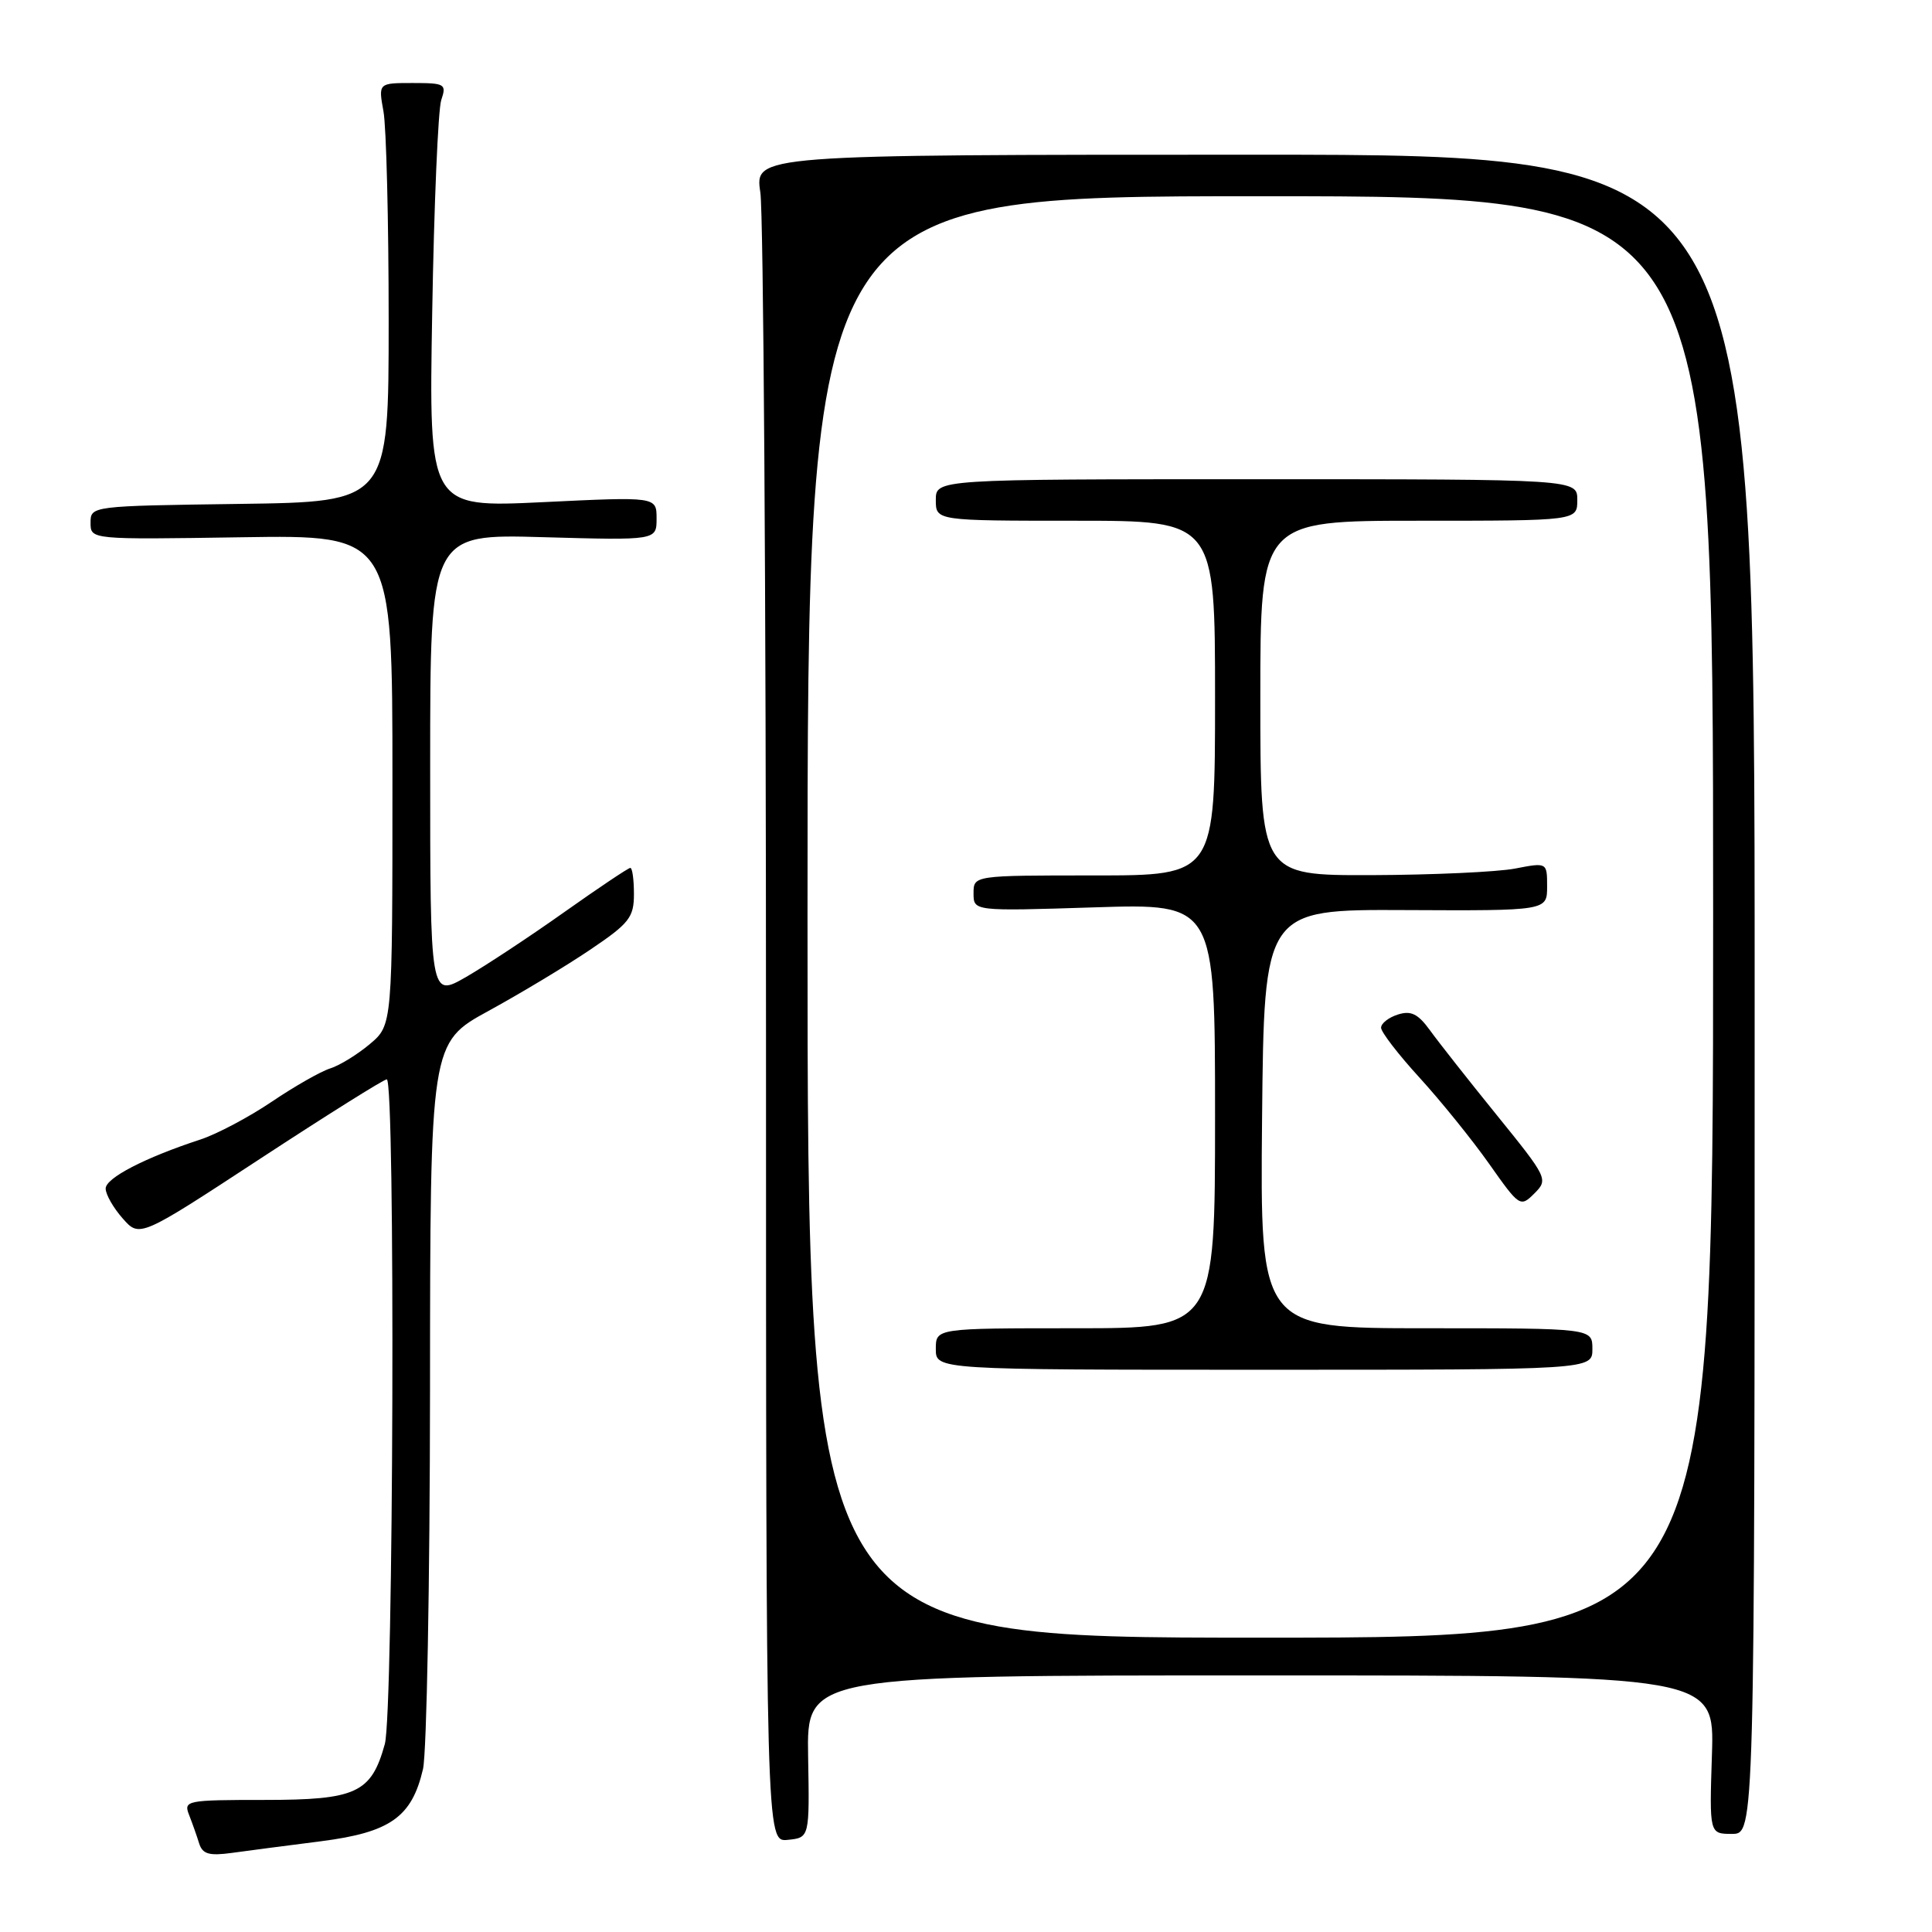 <?xml version="1.0" encoding="UTF-8" standalone="no"?>
<!DOCTYPE svg PUBLIC "-//W3C//DTD SVG 1.1//EN" "http://www.w3.org/Graphics/SVG/1.1/DTD/svg11.dtd" >
<svg xmlns="http://www.w3.org/2000/svg" xmlns:xlink="http://www.w3.org/1999/xlink" version="1.1" viewBox="0 0 256 256">
 <g >
 <path fill="currentColor"
d=" M 42.50 243.98 C 51.71 242.80 54.57 240.78 56.05 234.41 C 56.54 232.26 56.96 209.73 56.98 184.34 C 57.00 138.18 57.00 138.18 64.75 133.94 C 69.01 131.61 75.09 127.95 78.25 125.81 C 83.39 122.34 84.00 121.56 84.00 118.46 C 84.00 116.56 83.79 115.00 83.52 115.00 C 83.26 115.00 79.32 117.64 74.77 120.86 C 70.22 124.09 64.36 127.95 61.75 129.46 C 57.00 132.19 57.00 132.19 57.00 101.47 C 57.00 70.75 57.00 70.75 72.00 71.18 C 87.00 71.60 87.00 71.60 87.00 68.71 C 87.00 65.81 87.00 65.81 71.91 66.54 C 56.82 67.26 56.82 67.26 57.27 41.38 C 57.51 27.15 58.05 14.49 58.47 13.25 C 59.19 11.13 58.96 11.00 54.68 11.00 C 50.13 11.00 50.13 11.00 50.81 14.75 C 51.19 16.81 51.50 29.30 51.50 42.50 C 51.50 66.50 51.50 66.50 31.75 66.77 C 12.07 67.04 12.00 67.05 12.00 69.27 C 12.00 71.50 12.00 71.50 32.00 71.19 C 52.00 70.88 52.00 70.88 52.00 103.35 C 52.00 135.82 52.00 135.82 49.01 138.34 C 47.36 139.73 45.00 141.18 43.76 141.57 C 42.51 141.96 39.02 143.95 36.00 145.99 C 32.98 148.03 28.73 150.28 26.56 150.99 C 19.20 153.40 14.00 156.09 14.00 157.49 C 14.00 158.26 15.01 160.04 16.25 161.44 C 18.50 164.00 18.50 164.00 34.50 153.52 C 43.30 147.76 50.84 143.03 51.25 143.02 C 52.40 142.99 52.15 226.91 50.99 231.10 C 49.19 237.59 47.22 238.50 35.03 238.50 C 24.68 238.50 24.30 238.58 25.06 240.50 C 25.49 241.60 26.09 243.29 26.39 244.27 C 26.84 245.68 27.71 245.93 30.72 245.52 C 32.80 245.23 38.10 244.54 42.50 243.98 Z  M 107.08 232.75 C 106.89 222.00 106.89 222.00 167.04 222.00 C 227.18 222.00 227.18 222.00 226.84 232.50 C 226.50 243.00 226.50 243.00 229.50 243.00 C 232.50 243.00 232.50 243.00 232.50 131.75 C 232.50 20.50 232.50 20.50 166.25 20.50 C 100.00 20.50 100.00 20.50 100.75 25.50 C 101.16 28.25 101.50 78.56 101.50 137.29 C 101.50 244.09 101.50 244.09 104.38 243.79 C 107.27 243.50 107.27 243.50 107.08 232.75 Z  M 107.00 121.50 C 107.00 26.00 107.00 26.00 167.00 26.00 C 227.00 26.00 227.00 26.00 227.00 121.50 C 227.00 217.00 227.00 217.00 167.00 217.00 C 107.00 217.00 107.00 217.00 107.00 121.50 Z  M 211.00 178.75 C 211.00 176.00 211.00 176.00 188.98 176.00 C 166.97 176.00 166.97 176.00 167.23 148.25 C 167.50 120.50 167.50 120.50 186.25 120.59 C 205.00 120.68 205.00 120.68 205.00 117.47 C 205.00 114.27 205.00 114.27 200.75 115.09 C 198.41 115.54 189.86 115.93 181.75 115.96 C 167.00 116.00 167.00 116.00 167.00 92.50 C 167.00 69.00 167.00 69.00 188.00 69.00 C 209.00 69.00 209.00 69.00 209.00 66.25 C 209.00 63.50 209.00 63.50 166.50 63.50 C 124.00 63.50 124.00 63.50 124.00 66.25 C 124.00 69.00 124.00 69.00 142.50 69.00 C 161.00 69.00 161.00 69.00 161.00 92.50 C 161.00 116.00 161.00 116.00 145.00 116.00 C 129.00 116.00 129.00 116.00 129.00 118.37 C 129.00 120.74 129.00 120.74 145.00 120.23 C 161.00 119.72 161.00 119.72 161.00 147.86 C 161.00 176.00 161.00 176.00 142.50 176.00 C 124.00 176.00 124.00 176.00 124.00 178.75 C 124.00 181.50 124.00 181.50 167.50 181.50 C 211.00 181.50 211.00 181.50 211.00 178.75 Z  M 198.35 147.78 C 194.58 143.13 190.59 138.06 189.48 136.52 C 187.89 134.33 186.96 133.88 185.23 134.43 C 184.00 134.82 183.00 135.60 183.00 136.18 C 183.00 136.75 185.29 139.73 188.10 142.80 C 190.90 145.87 195.05 151.00 197.31 154.20 C 201.34 159.92 201.45 159.99 203.31 158.14 C 205.17 156.28 205.07 156.08 198.35 147.78 Z "/>
</g>
</svg>